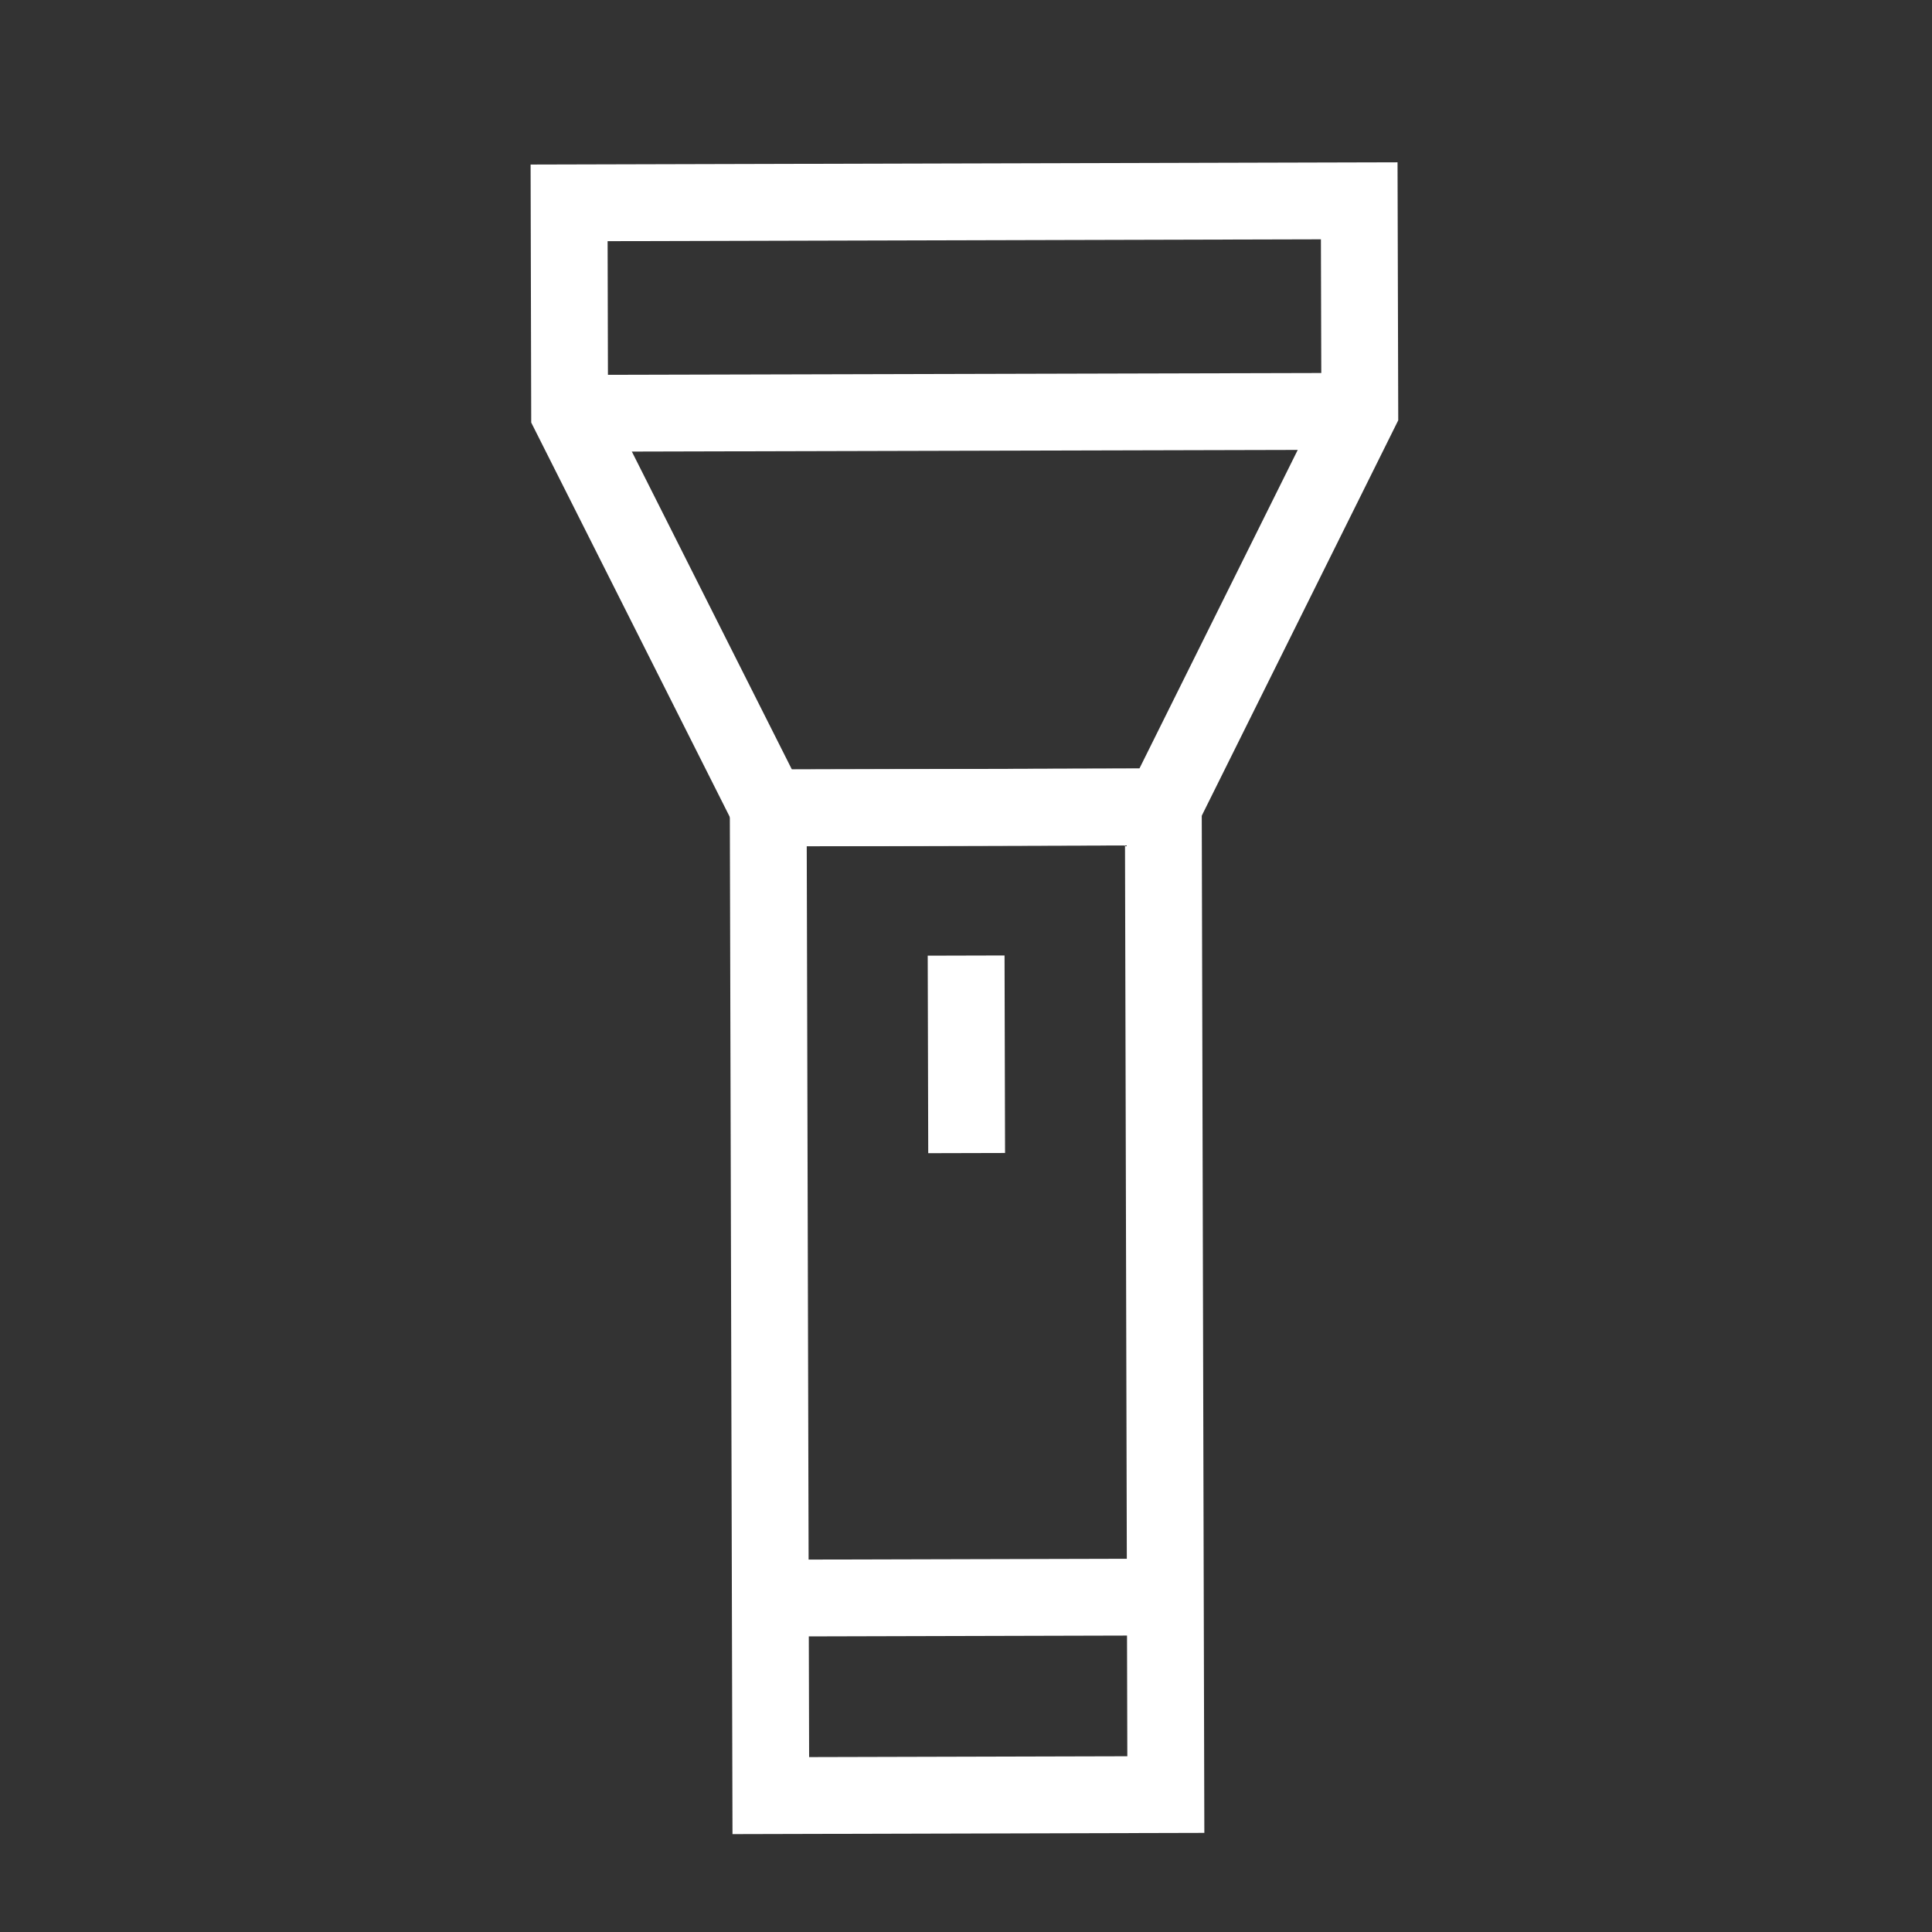 <svg width="30" height="30" viewBox="0 0 30 30" fill="none" xmlns="http://www.w3.org/2000/svg">
<rect x="0" y="0" width="30" height="30" fill="#333333" stroke="none"/>
<g clip-path="url(#clip0_1117_2531)">
<path d="M18.103 27.866L11.969 27.882L11.929 12.546L18.064 12.53L18.103 27.866Z" stroke="white" stroke-width="1.193" stroke-miterlimit="10"/>
<path d="M8.837 3.15L8.845 6.419L11.929 12.545L18.063 12.529L21.115 6.387L21.106 3.118L8.837 3.15Z" stroke="white" stroke-width="1.193" stroke-miterlimit="10"/>
<path d="M21.115 6.387L8.846 6.418" stroke="white" stroke-width="1.193" stroke-miterlimit="10"/>
<path d="M15.002 14.838L15.01 17.905" stroke="white" stroke-width="1.193" stroke-miterlimit="10"/>
<path d="M18.096 24.799L11.961 24.815" stroke="white" stroke-width="1.193" stroke-miterlimit="10"/>
</g>
<defs>
<clipPath id="clip0_1117_2531">
<rect width="30" height="30" fill="white"/>
</clipPath>
</defs>
</svg>
